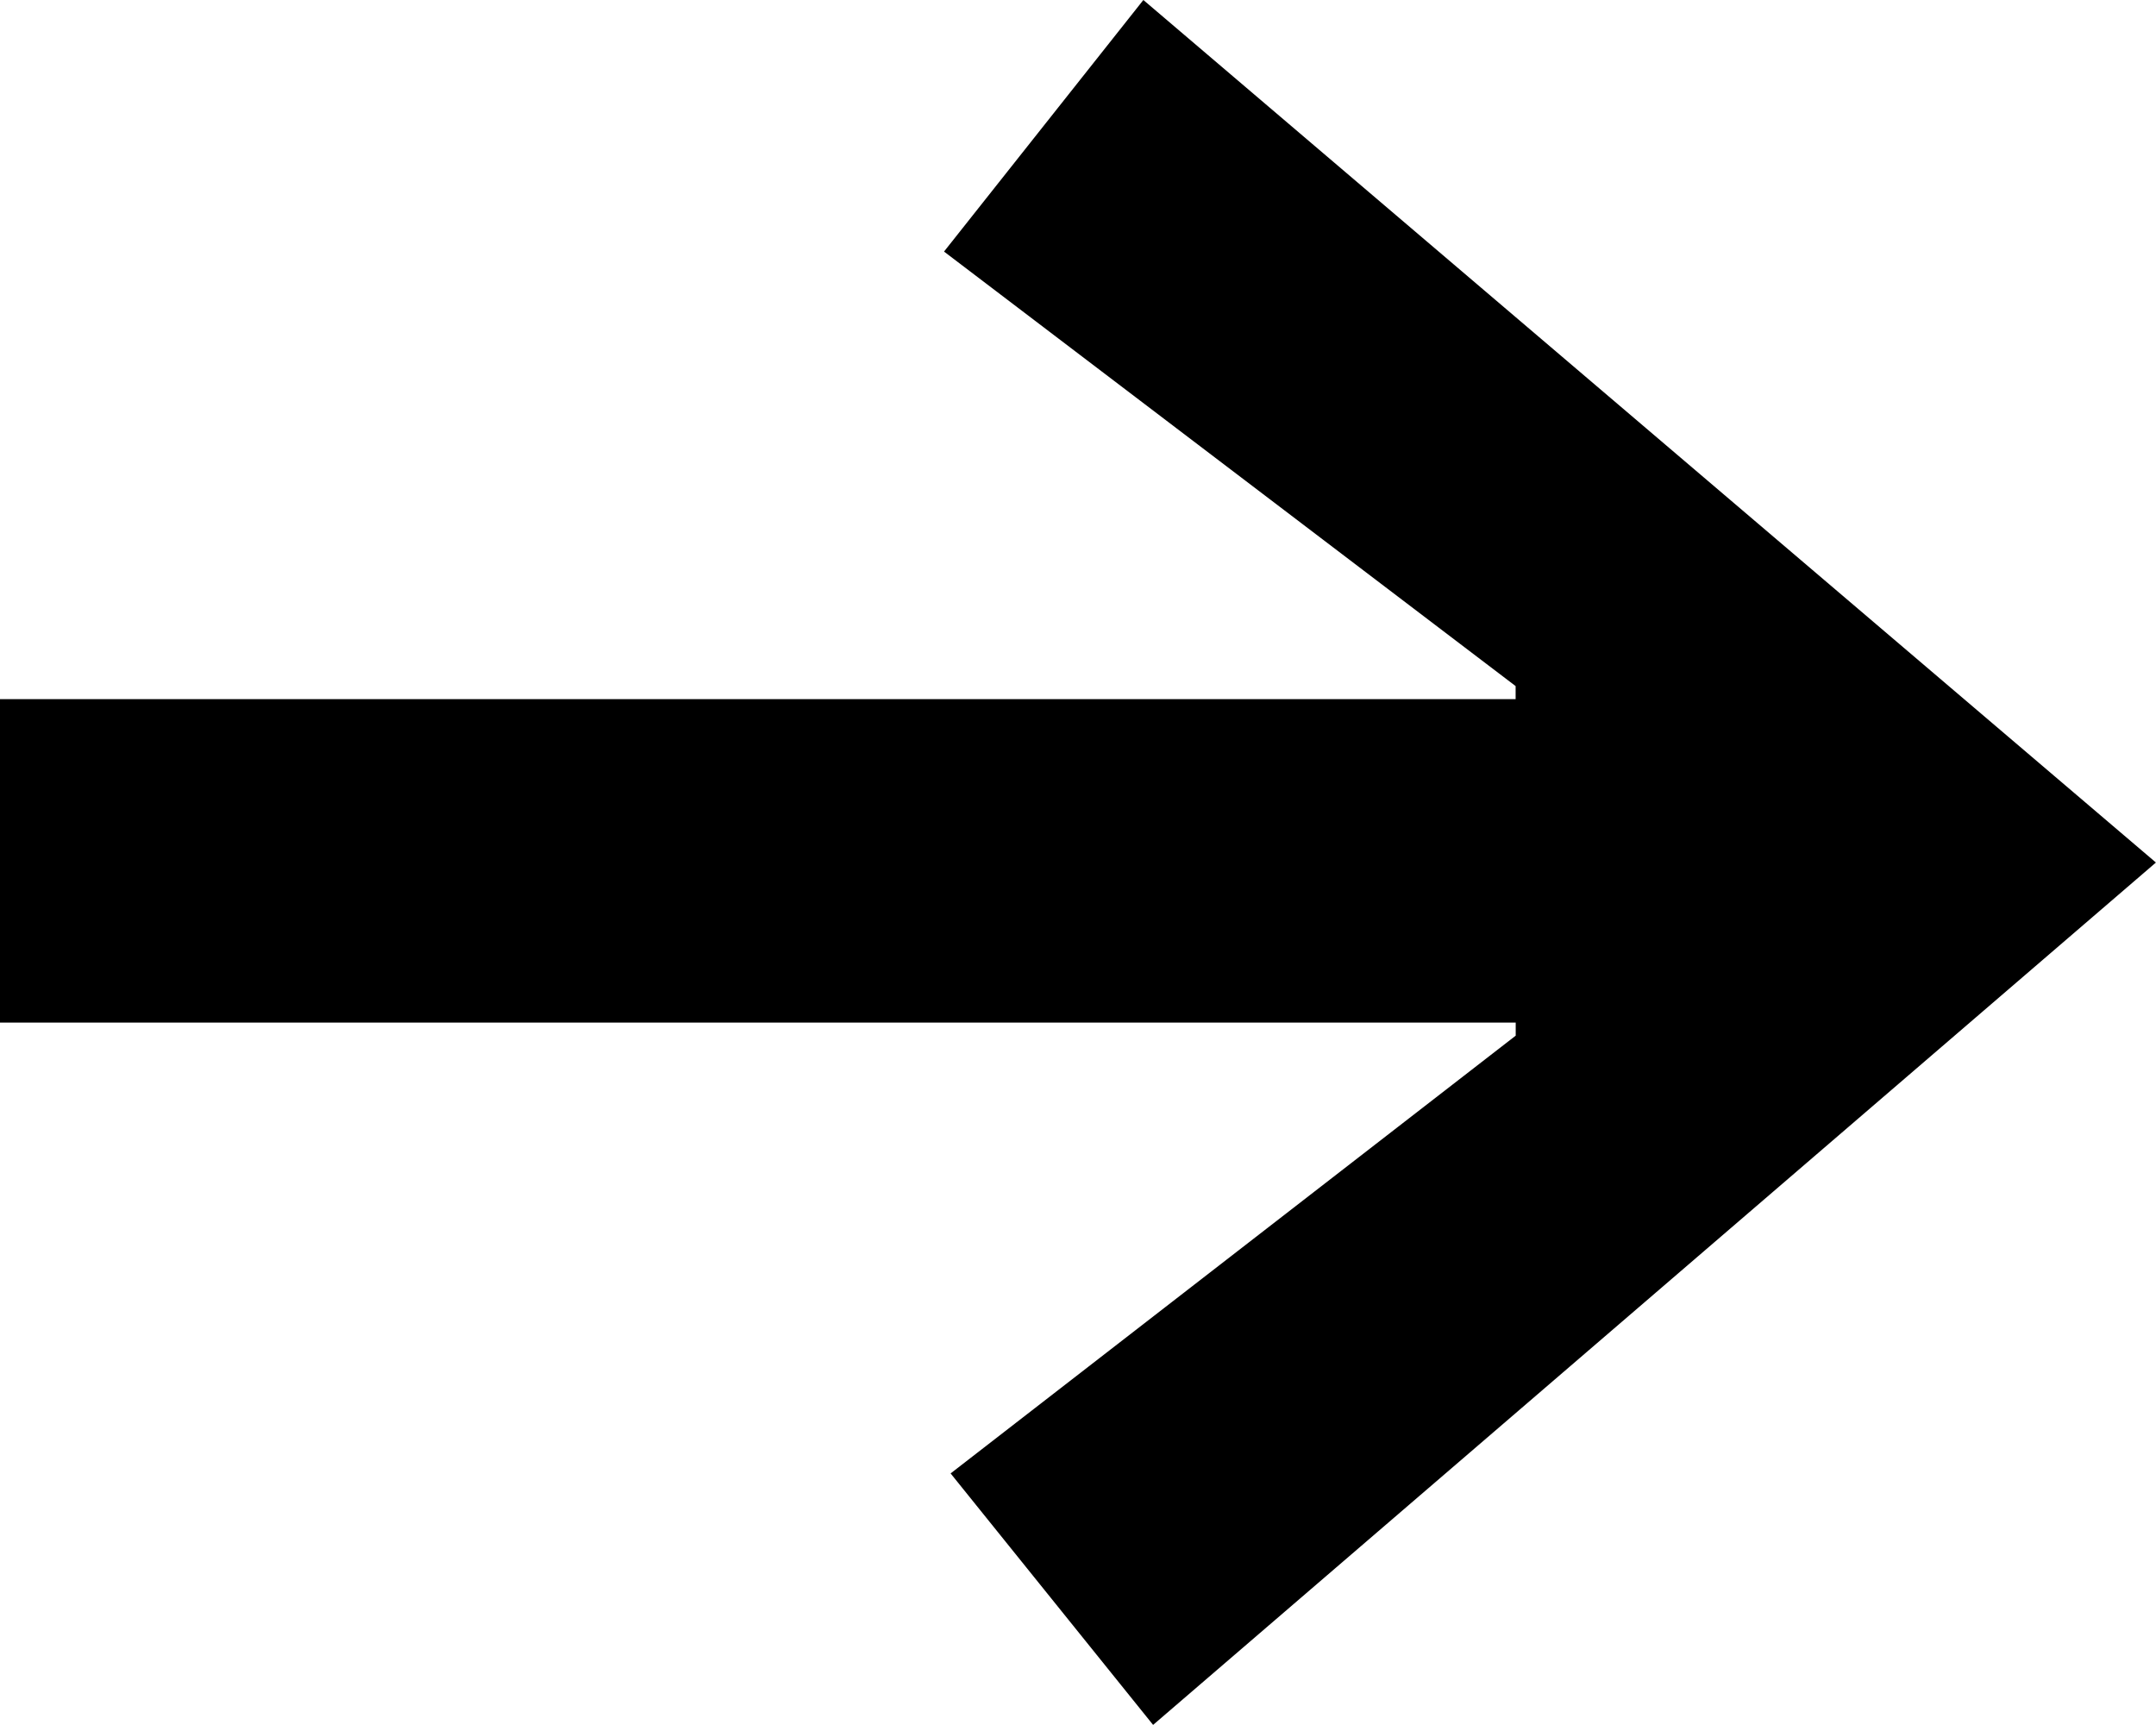 <svg xmlns="http://www.w3.org/2000/svg" width="25.234" height="20.187" viewBox="0 0 25.234 20.187">
  <path id="Path_2080" data-name="Path 2080" d="M13.382,0,11.049,2.944l6.69,5.085v.153H0v3.785H17.74v.153l-6.614,5.123,2.37,2.943L25.233,10.094Z" transform="translate(0 0)" fill="#000"/>
</svg>
